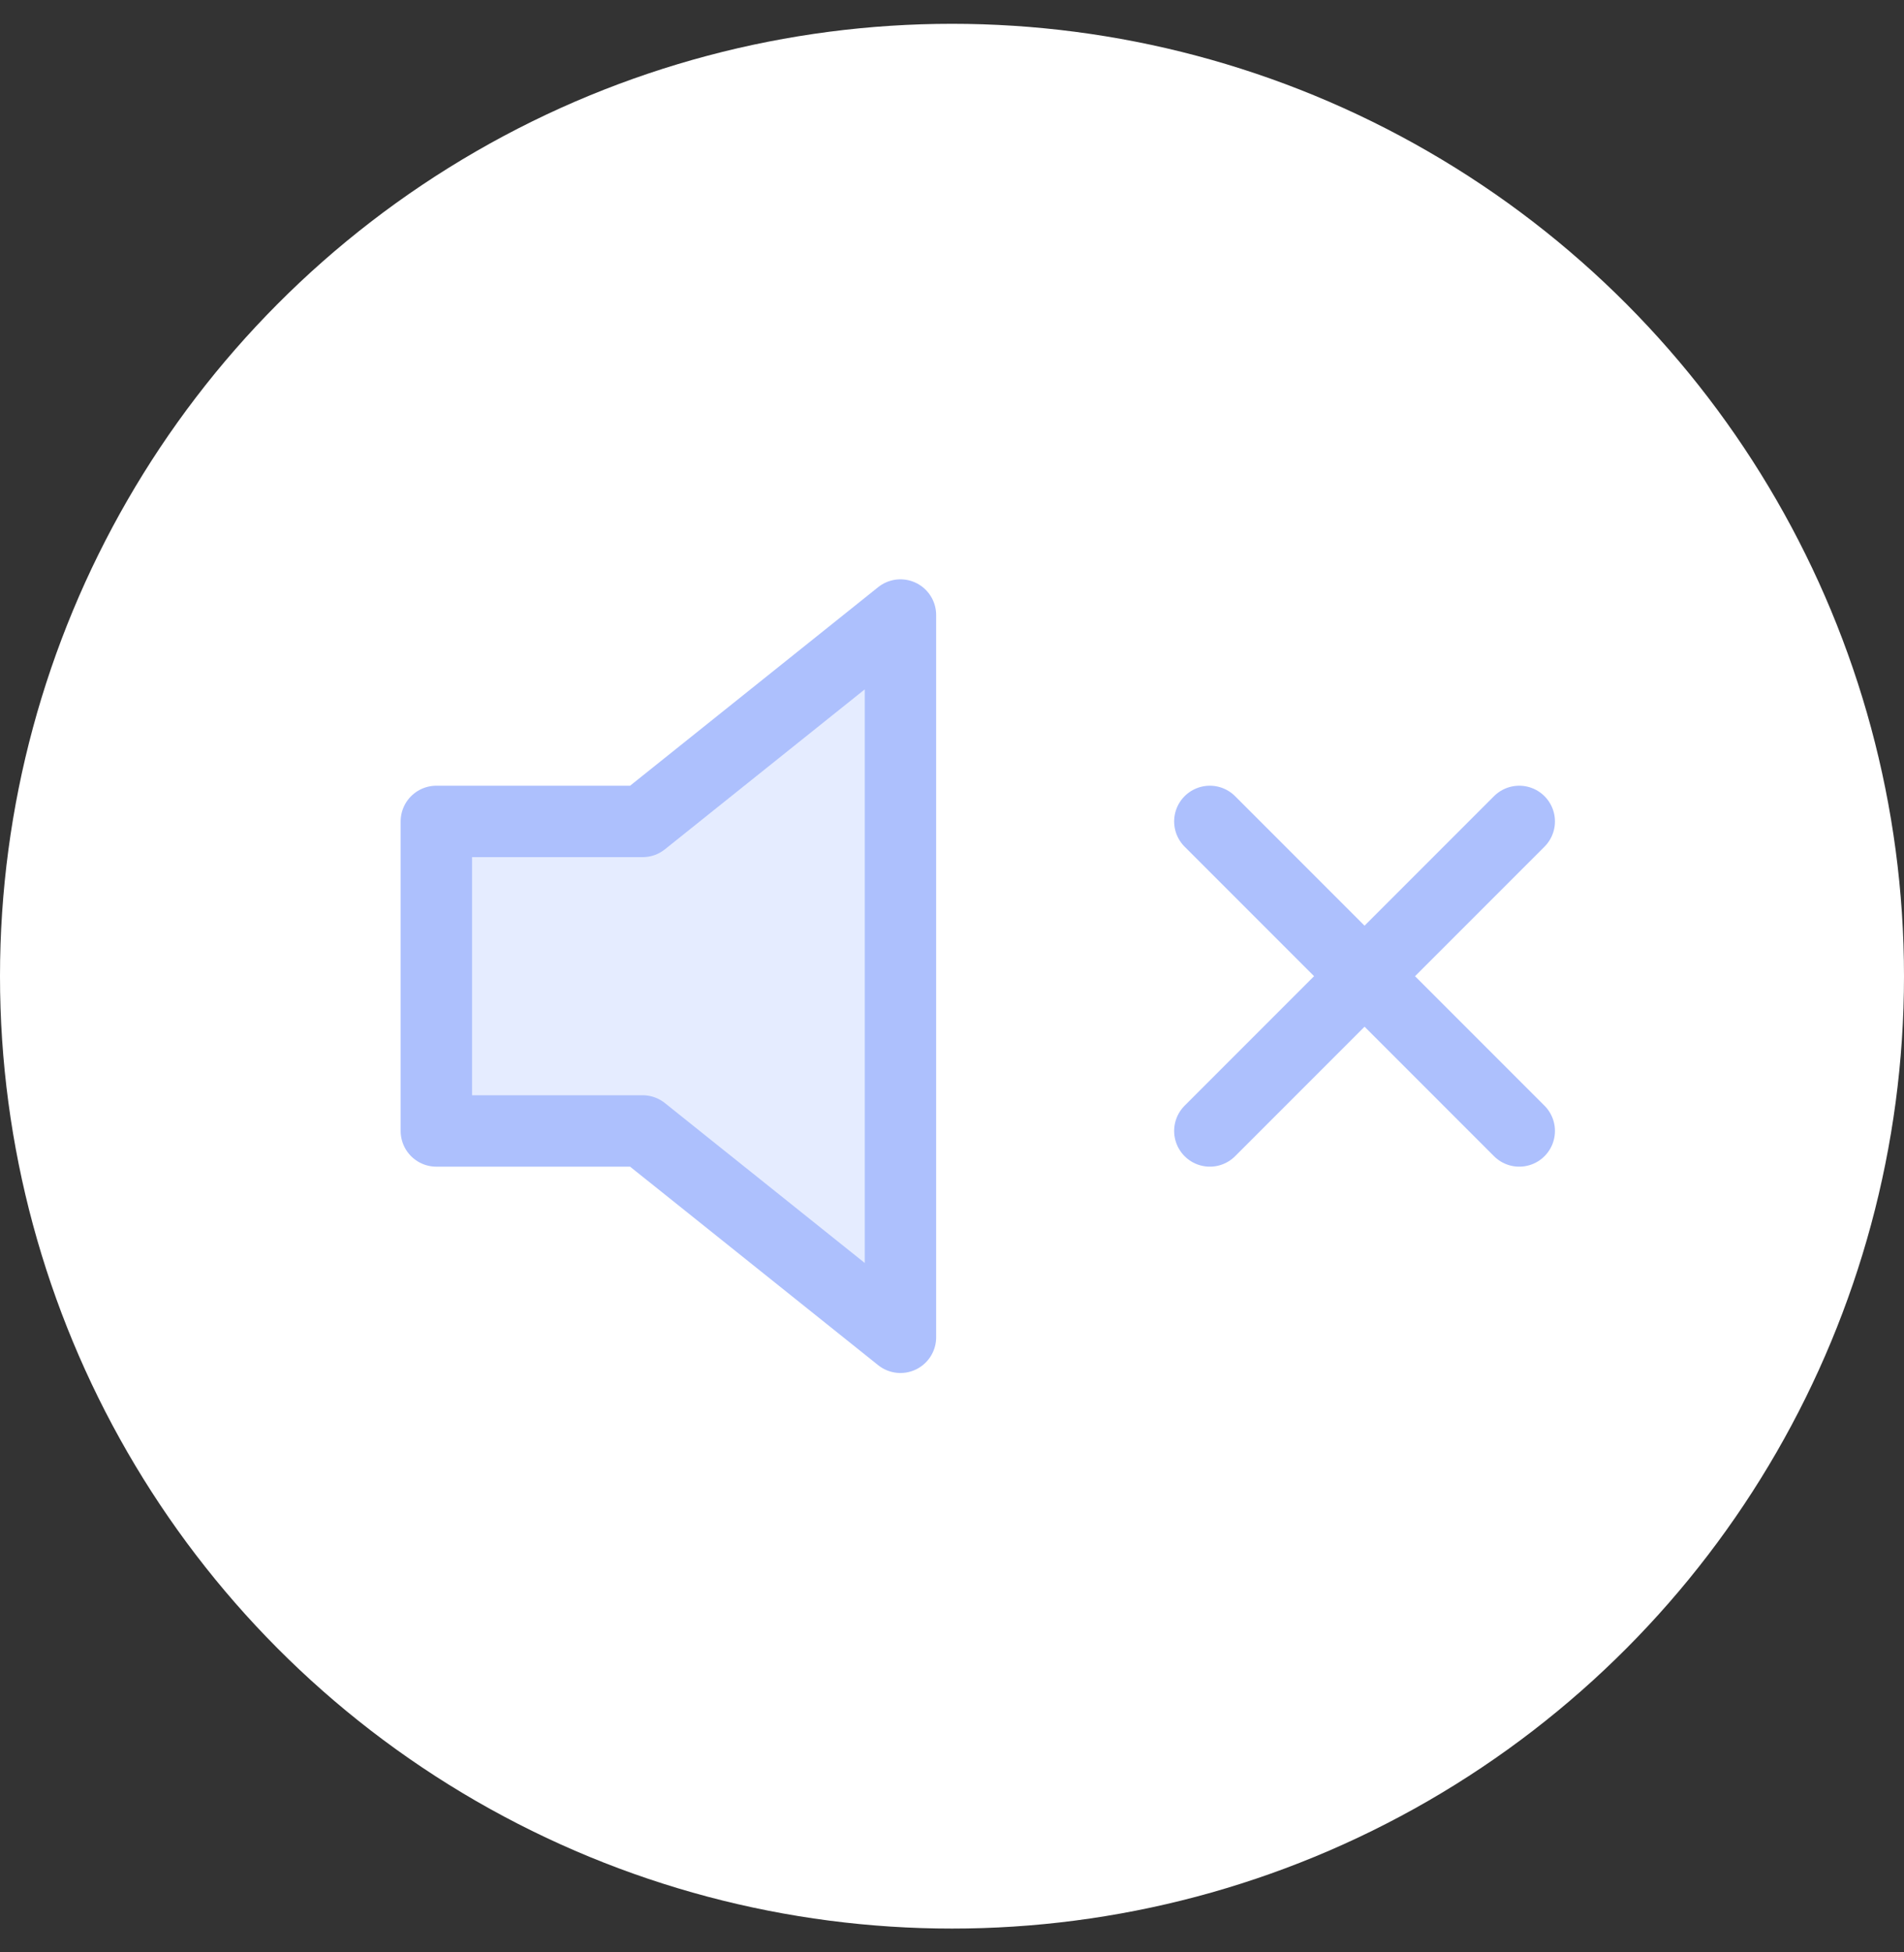 <svg width="40" height="41" viewBox="0 0 40 41" fill="none" xmlns="http://www.w3.org/2000/svg">
<rect x="0" y="0" width="40" height="41" fill="#333333" stroke="none"/>
<circle cx="20" cy="20.5" r="20" fill="white"/>
<path d="M18.917 12.916L13.5 17.25H9.167V23.75H13.5L18.917 28.083V12.916Z" fill="#E5ECFF" stroke="#ADC0FD" stroke-width="1.5" stroke-linecap="round" stroke-linejoin="round"/>
<path d="M31.917 17.25L25.417 23.75" stroke="#ADC0FD" stroke-width="1.5" stroke-linecap="round" stroke-linejoin="round"/>
<path d="M25.417 17.25L31.917 23.75" stroke="#ADC0FD" stroke-width="1.5" stroke-linecap="round" stroke-linejoin="round"/>
</svg>
